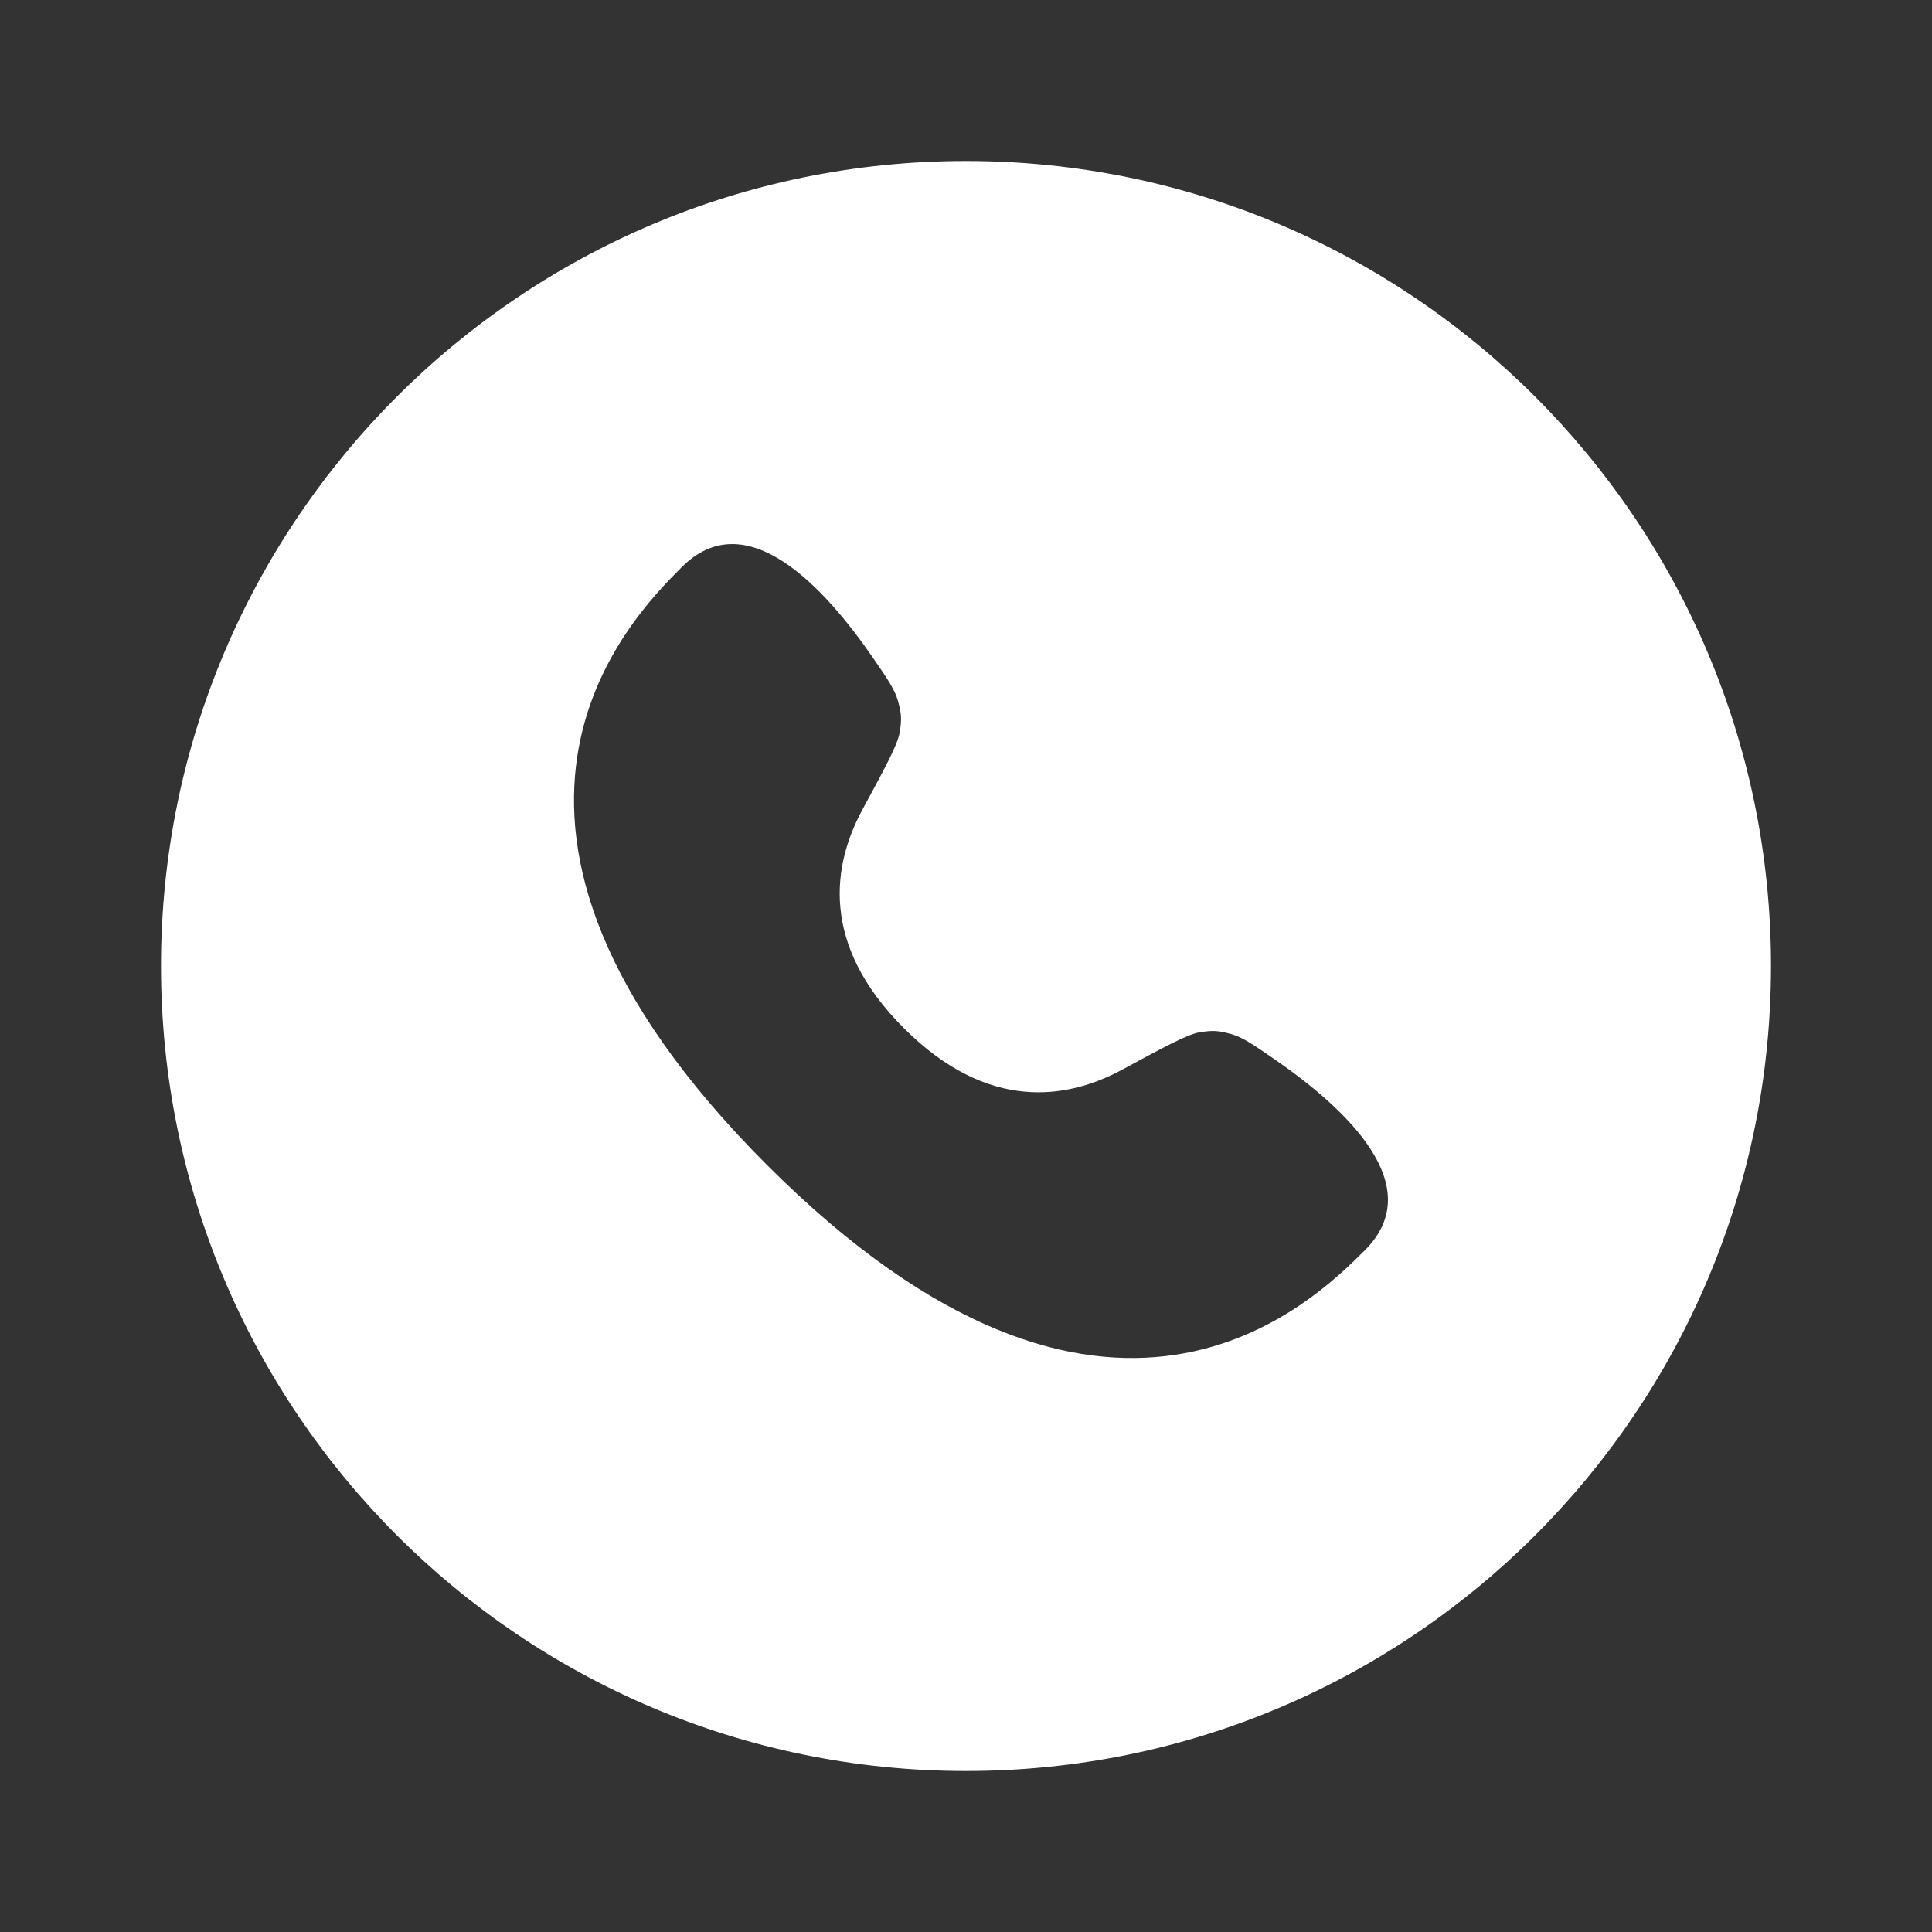 <svg width="24" height="24" viewBox="0 0 24 24" fill="none" xmlns="http://www.w3.org/2000/svg">
<rect x="0" y="0" width="24" height="24" fill="#333333" stroke="none"/>
<path fill-rule="evenodd" clip-rule="evenodd" d="M12 22C17.523 22 22 17.523 22 12C22 6.477 17.523 2 12 2C6.477 2 2 6.477 2 12C2 17.523 6.477 22 12 22ZM10.842 8.168C10.234 7.284 9.268 6.246 8.47 7.044C7.834 7.681 5.286 10.229 9.528 14.472C13.771 18.715 16.319 16.166 16.956 15.53C17.754 14.732 16.716 13.767 15.832 13.158C15.568 12.976 15.436 12.885 15.292 12.845C15.134 12.801 15.063 12.797 14.901 12.824C14.754 12.848 14.481 12.995 13.936 13.29C13.261 13.653 12.277 13.821 11.228 12.772C10.179 11.723 10.347 10.739 10.71 10.064C11.005 9.519 11.152 9.247 11.176 9.099C11.203 8.937 11.199 8.866 11.155 8.708C11.115 8.564 11.024 8.432 10.842 8.168Z" fill="white"/>
</svg>
